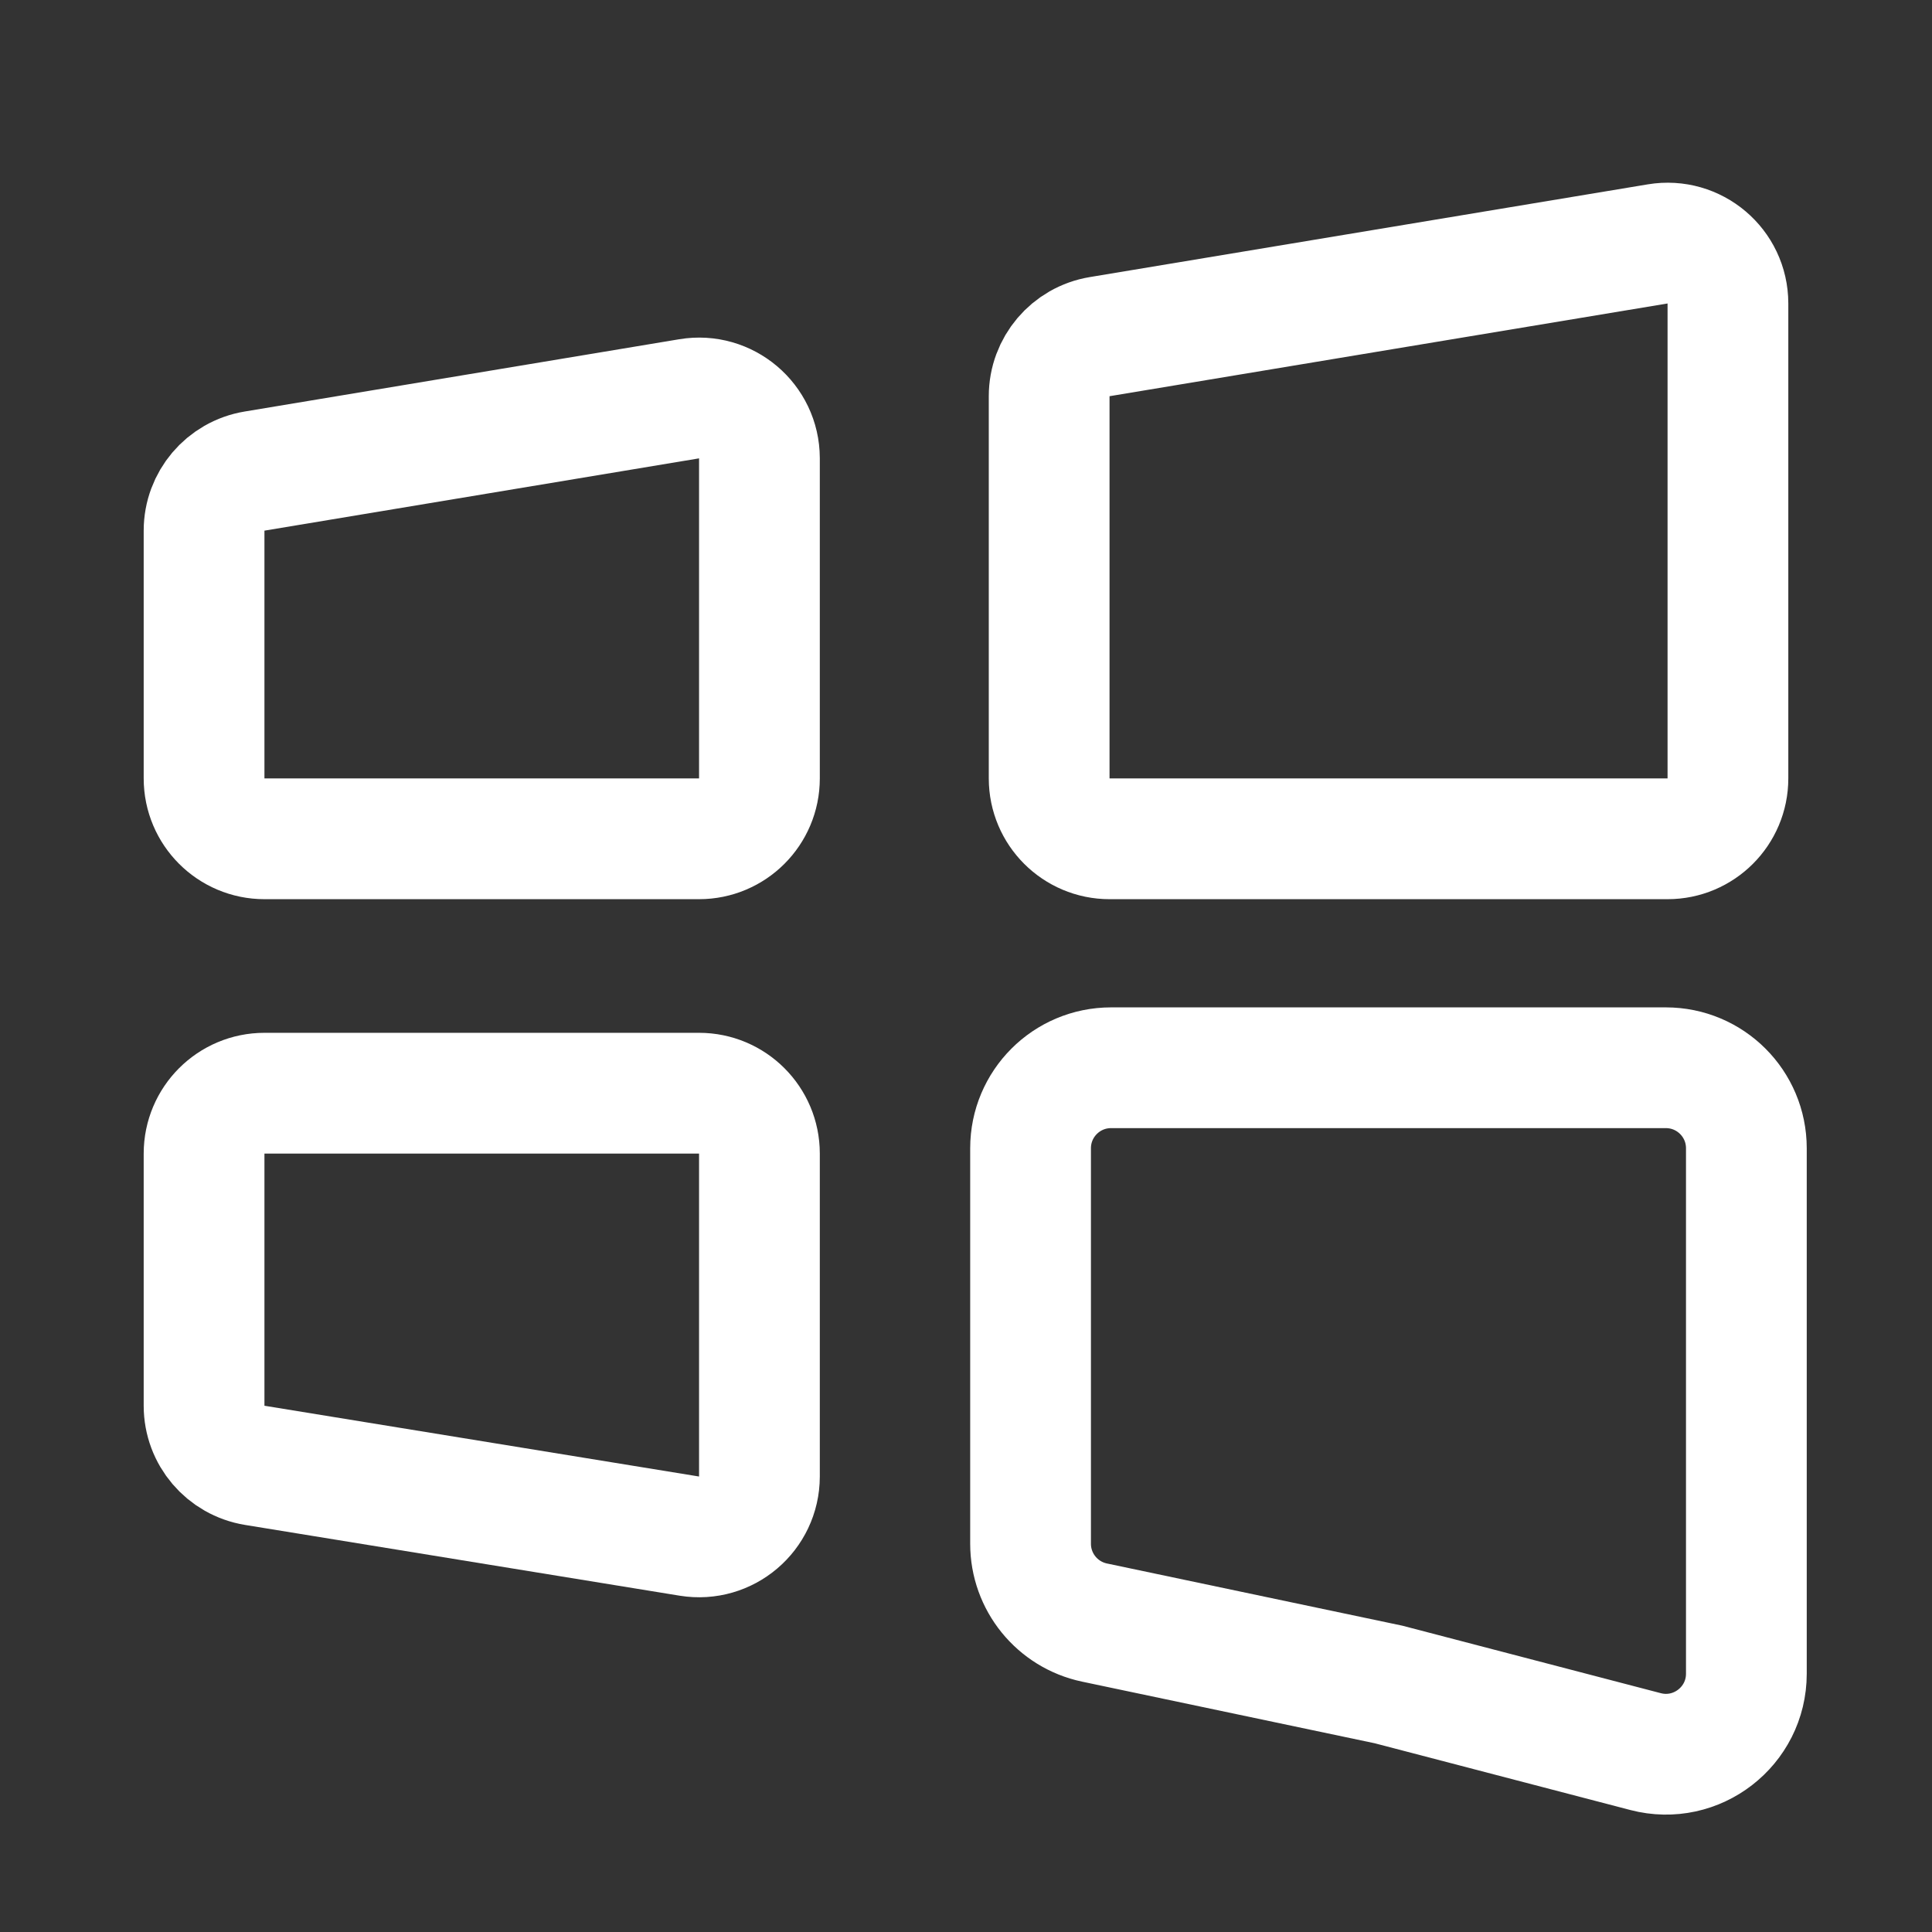 <svg width="24" height="24" viewBox="0 0 24 24" fill="none" xmlns="http://www.w3.org/2000/svg">
<rect x="0" y="0" width="24" height="24" fill="#333333" stroke="none"/>
<path d="M3.285 13.58H8.684C9.098 13.58 9.434 13.916 9.434 14.33V18.342C9.433 18.804 9.02 19.156 8.563 19.082L3.165 18.203C2.802 18.144 2.535 17.831 2.535 17.463V14.33C2.535 13.916 2.871 13.58 3.285 13.58ZM8.561 4.954C9.017 4.878 9.433 5.23 9.434 5.693V9.67C9.434 10.084 9.098 10.42 8.684 10.42H3.285C2.871 10.42 2.535 10.084 2.535 9.67V6.592C2.535 6.225 2.8 5.912 3.162 5.852L8.561 4.954ZM20.592 3.03C21.049 2.954 21.465 3.306 21.465 3.77V9.67C21.465 10.084 21.129 10.42 20.715 10.42H13.783C13.369 10.42 13.033 10.084 13.033 9.67V4.922C13.033 4.555 13.298 4.242 13.66 4.182L20.592 3.03Z" stroke="white" stroke-width="1.5"/>
<path d="M20.694 13.264H13.802C13.249 13.264 12.802 13.712 12.802 14.264V19.177C12.802 19.65 13.133 20.058 13.596 20.156L17.248 20.925L20.442 21.759C21.075 21.924 21.694 21.446 21.694 20.791V15.414V14.264C21.694 13.712 21.247 13.264 20.694 13.264Z" stroke="white" stroke-width="1.5" stroke-linecap="round"/>
</svg>
